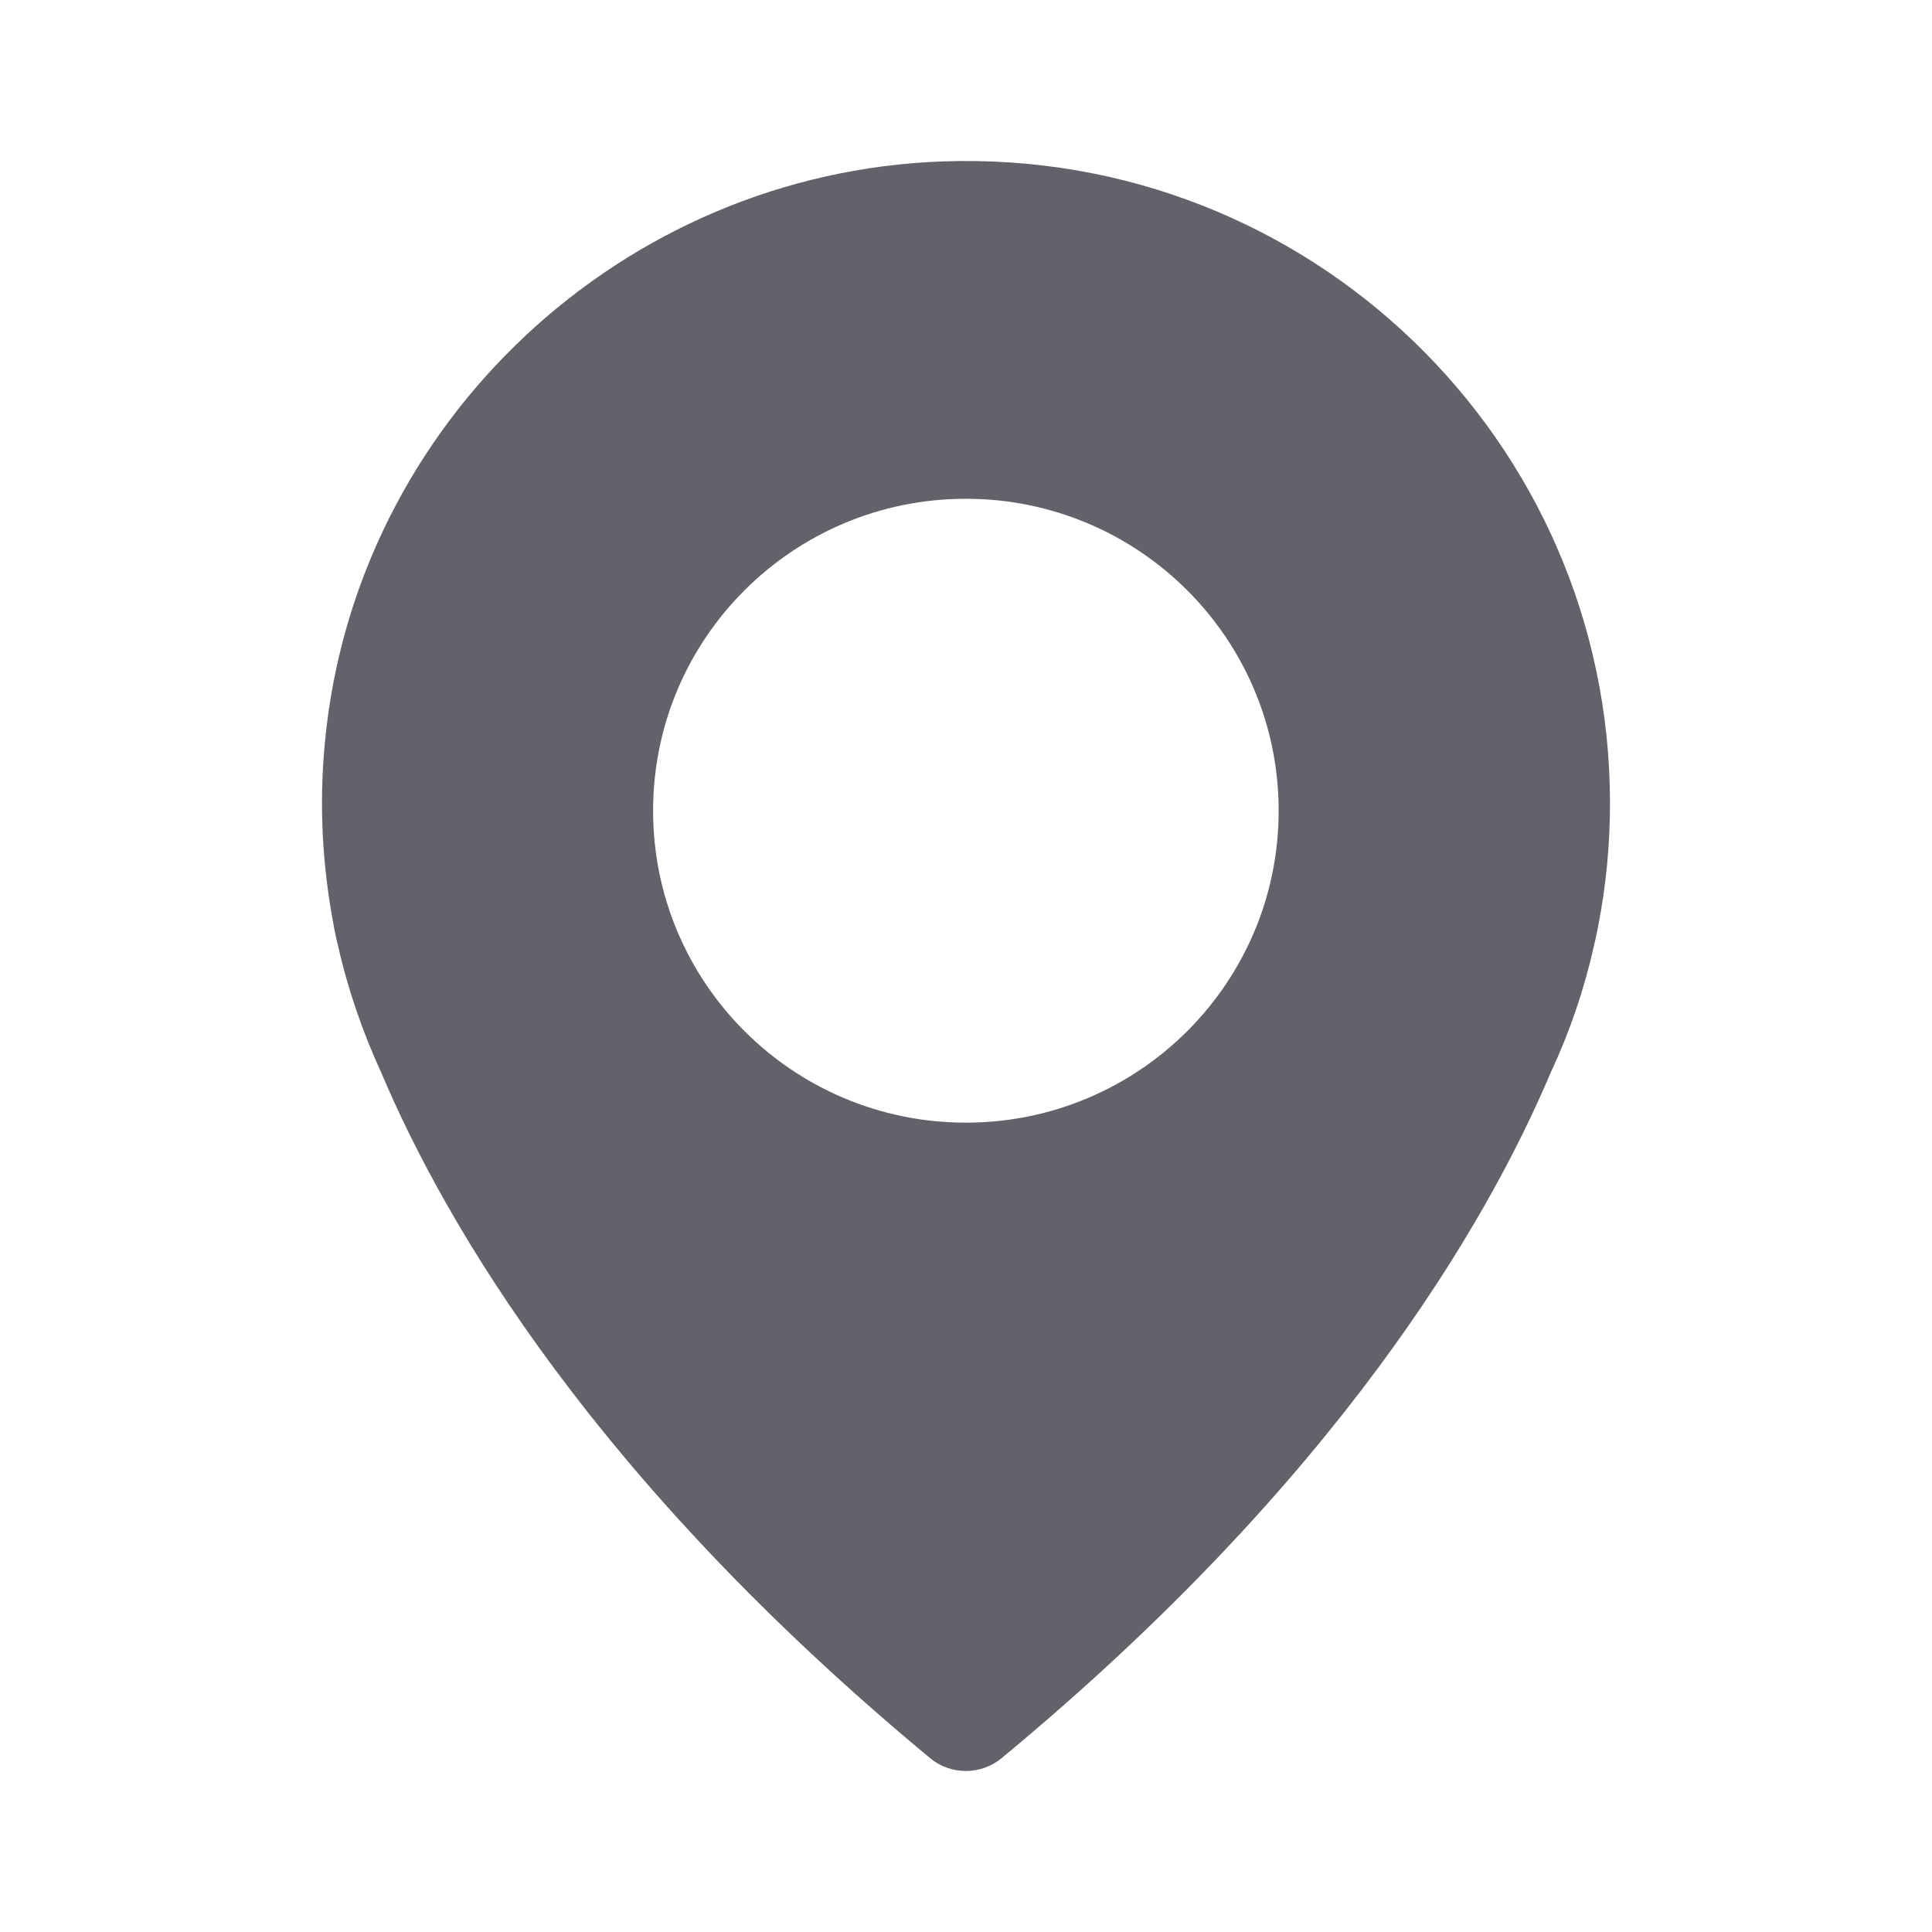 <?xml version="1.0" encoding="UTF-8"?>
<svg width="24px" height="24px" viewBox="0 0 24 24" version="1.1" xmlns="http://www.w3.org/2000/svg" xmlns:xlink="http://www.w3.org/1999/xlink">
    <title>Icon/location</title>
    <g id="Icon/location" stroke="none" stroke-width="1" fill="none" fill-rule="evenodd">
        <path d="M11.715,2.005 C7.73,2.145 4.42,5.245 4.038,9.202 C3.96,9.993 4.005,10.76 4.145,11.494 L4.145,11.494 C4.145,11.494 4.157,11.58 4.198,11.744 C4.322,12.294 4.507,12.827 4.737,13.327 C5.539,15.222 7.393,18.391 11.554,21.84 C11.809,22.053 12.184,22.053 12.443,21.84 C16.604,18.396 18.458,15.226 19.264,13.323 C19.498,12.823 19.679,12.294 19.803,11.74 C19.84,11.58 19.856,11.49 19.856,11.49 L19.856,11.49 C19.951,10.998 20,10.493 20,9.977 C20,5.474 16.262,1.845 11.715,2.005 Z M11.998,13.946 C9.852,13.946 8.113,12.212 8.113,10.071 C8.113,7.931 9.852,6.196 11.998,6.196 C14.145,6.196 15.884,7.931 15.884,10.071 C15.884,12.212 14.145,13.946 11.998,13.946 Z" id="Shape" fill="#62636A"></path>
    </g>
</svg>